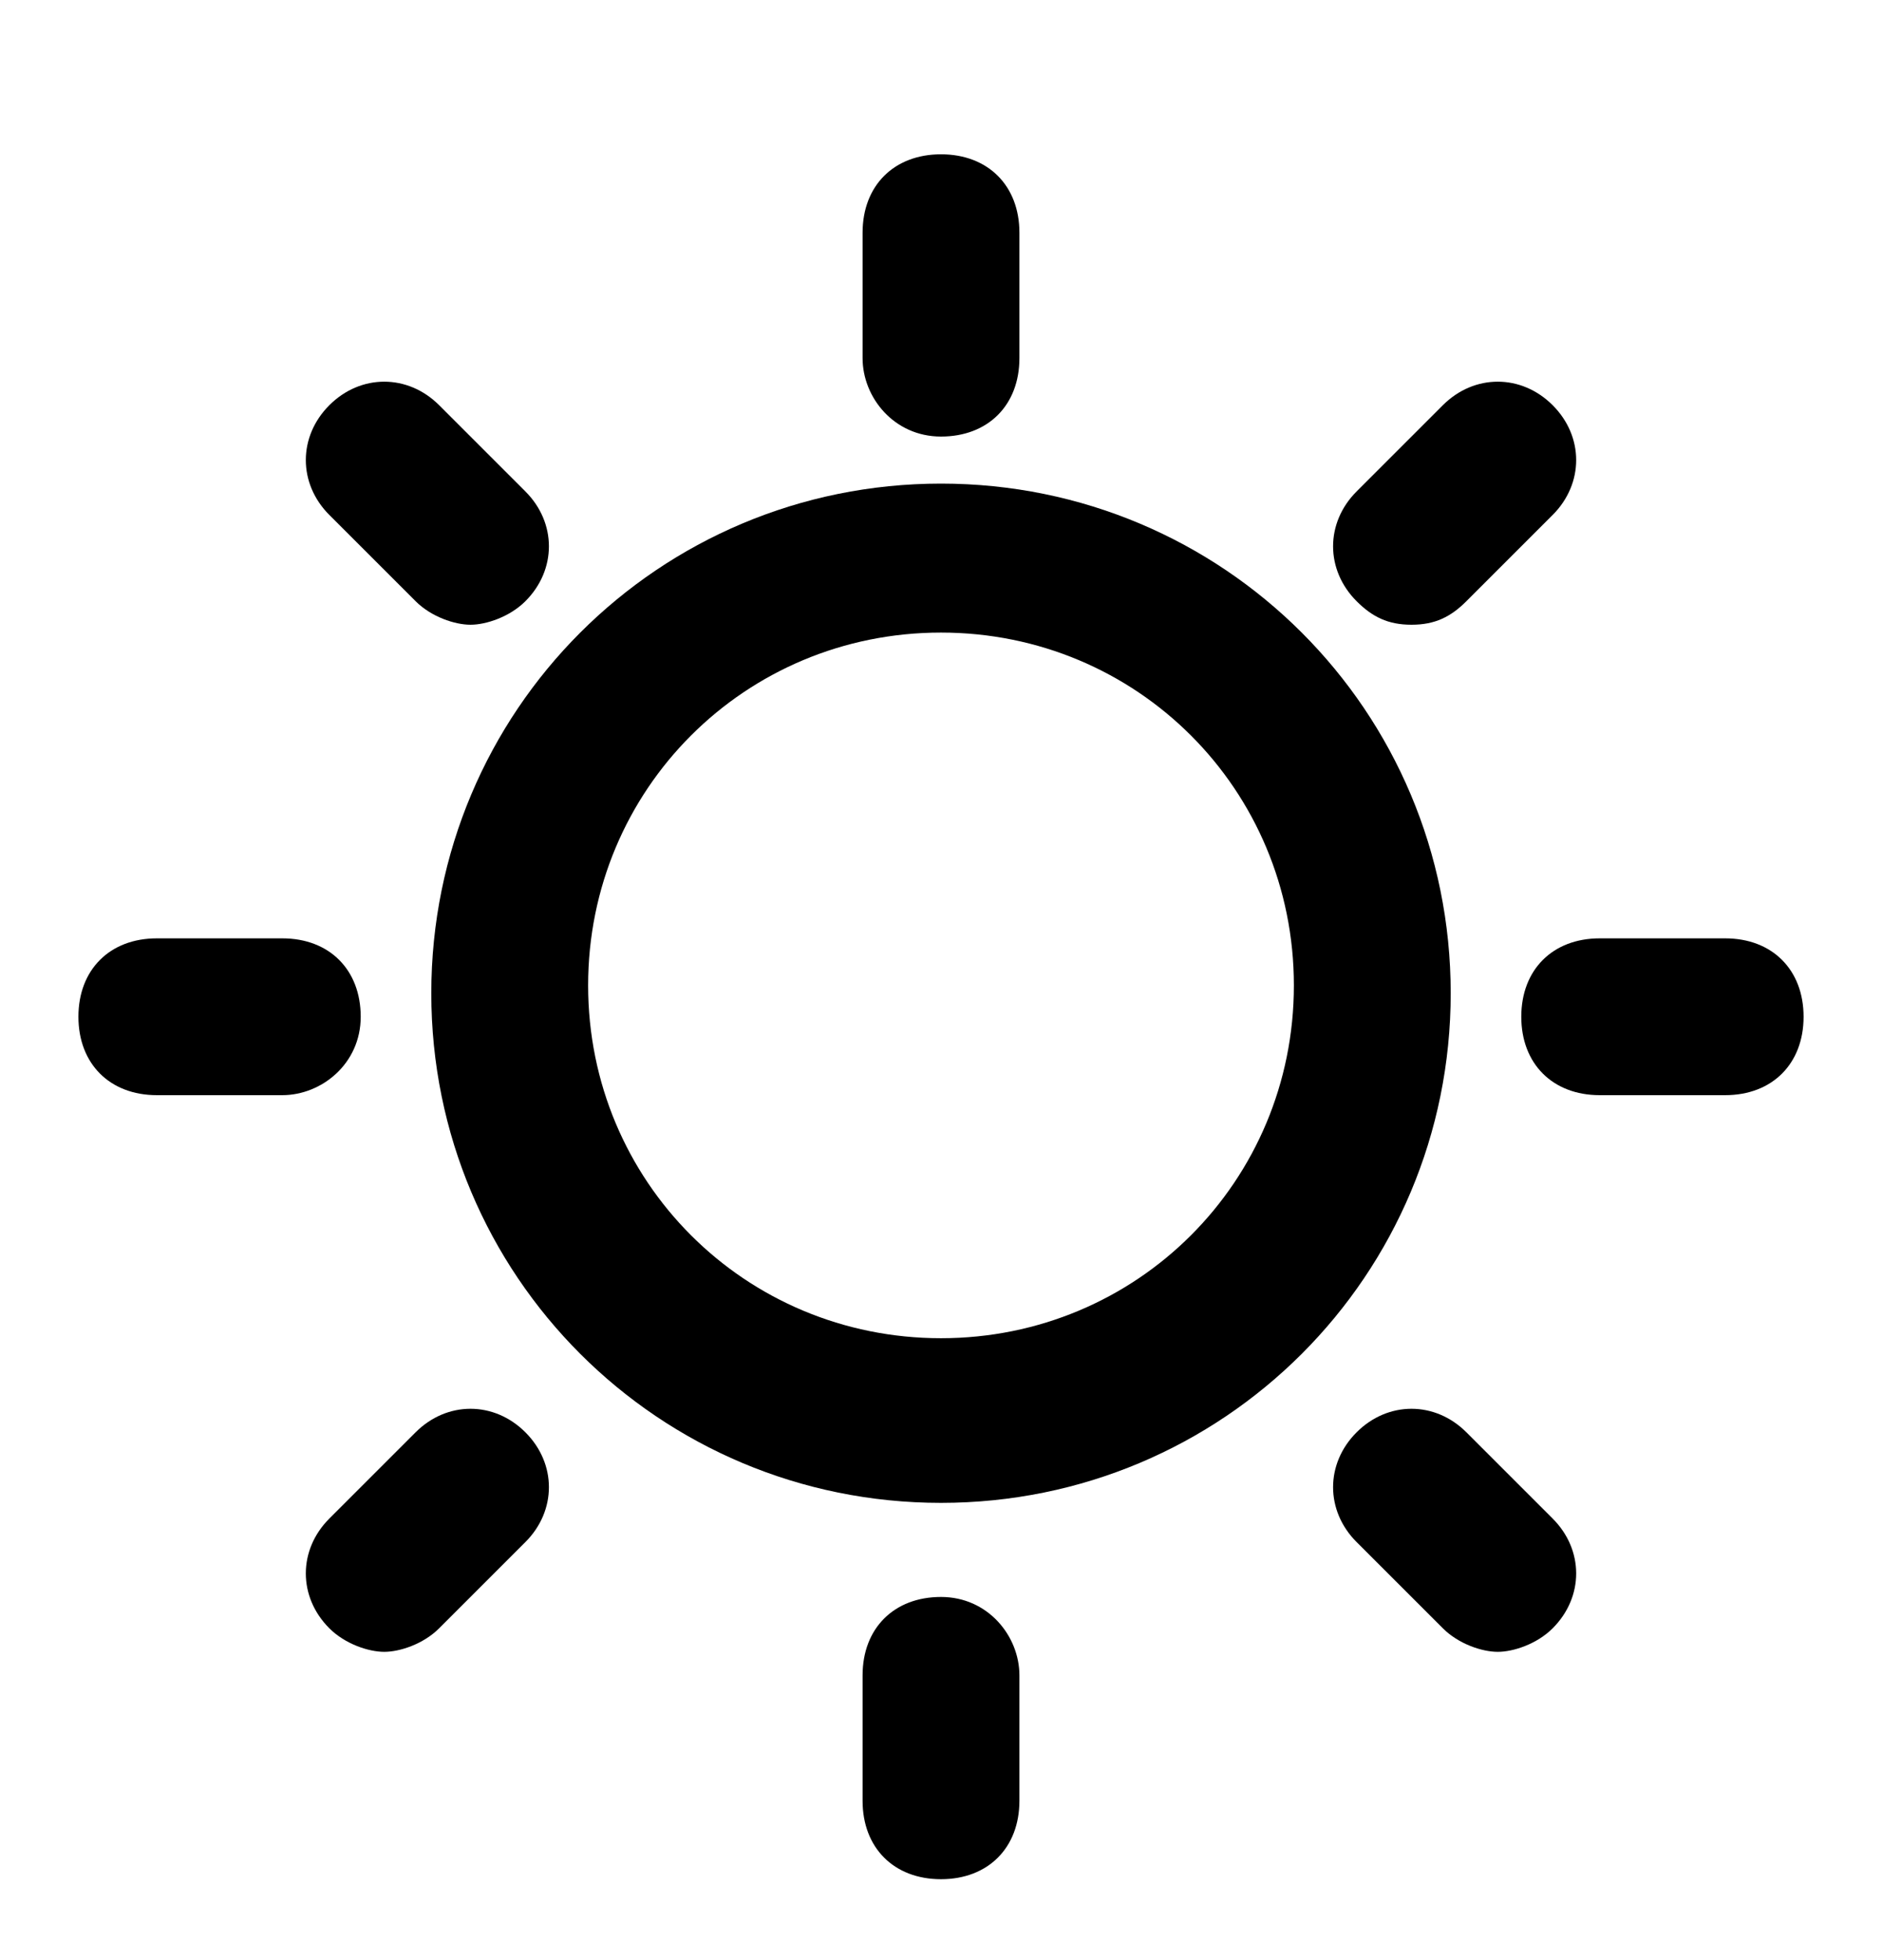 <svg width="24" height="25" viewBox="0 0 24 25" fill="none" xmlns="http://www.w3.org/2000/svg">
<path d="M12 6.168C8.4 6.168 5.5 9.068 5.5 12.668C5.5 16.268 8.4 19.168 12 19.168C15.6 19.168 18.5 16.268 18.5 12.668C18.5 9.068 15.6 6.168 12 6.168ZM12 17.068C9.5 17.068 7.5 15.068 7.5 12.568C7.5 10.068 9.5 8.068 12 8.068C14.5 8.068 16.5 10.068 16.5 12.568C16.5 15.068 14.5 17.068 12 17.068Z" fill="black"/>
<path d="M12 5.568C12.6 5.568 13 5.168 13 4.568V2.968C13 2.368 12.6 1.968 12 1.968C11.4 1.968 11 2.368 11 2.968V4.568C11 5.068 11.4 5.568 12 5.568Z" fill="black"/>
<path d="M5.3 7.668C5.5 7.868 5.8 7.968 6 7.968C6.2 7.968 6.5 7.868 6.7 7.668C7.1 7.268 7.1 6.668 6.7 6.268L5.6 5.168C5.2 4.768 4.6 4.768 4.2 5.168C3.8 5.568 3.8 6.168 4.2 6.568L5.3 7.668Z" fill="black"/>
<path d="M4.6 12.968C4.6 12.368 4.2 11.968 3.6 11.968H2C1.4 11.968 1 12.368 1 12.968C1 13.568 1.4 13.968 2 13.968H3.6C4.1 13.968 4.6 13.568 4.6 12.968Z" fill="black"/>
<path d="M5.3 18.268L4.2 19.368C3.8 19.768 3.8 20.368 4.2 20.768C4.4 20.968 4.7 21.068 4.9 21.068C5.1 21.068 5.4 20.968 5.6 20.768L6.7 19.668C7.1 19.268 7.1 18.668 6.7 18.268C6.3 17.868 5.7 17.868 5.3 18.268Z" fill="black"/>
<path d="M12 20.368C11.4 20.368 11 20.768 11 21.368V22.968C11 23.568 11.4 23.968 12 23.968C12.6 23.968 13 23.568 13 22.968V21.368C13 20.868 12.6 20.368 12 20.368Z" fill="black"/>
<path d="M18.7 18.268C18.3 17.868 17.7 17.868 17.3 18.268C16.9 18.668 16.9 19.268 17.3 19.668L18.4 20.768C18.6 20.968 18.9 21.068 19.1 21.068C19.3 21.068 19.6 20.968 19.8 20.768C20.2 20.368 20.2 19.768 19.8 19.368L18.7 18.268Z" fill="black"/>
<path d="M22 11.968H20.4C19.8 11.968 19.4 12.368 19.4 12.968C19.4 13.568 19.8 13.968 20.4 13.968H22C22.6 13.968 23 13.568 23 12.968C23 12.368 22.6 11.968 22 11.968Z" fill="black"/>
<path d="M18 7.968C18.3 7.968 18.5 7.868 18.7 7.668L19.8 6.568C20.2 6.168 20.2 5.568 19.8 5.168C19.4 4.768 18.8 4.768 18.4 5.168L17.3 6.268C16.9 6.668 16.9 7.268 17.3 7.668C17.5 7.868 17.7 7.968 18 7.968Z" fill="black"/>
</svg>
